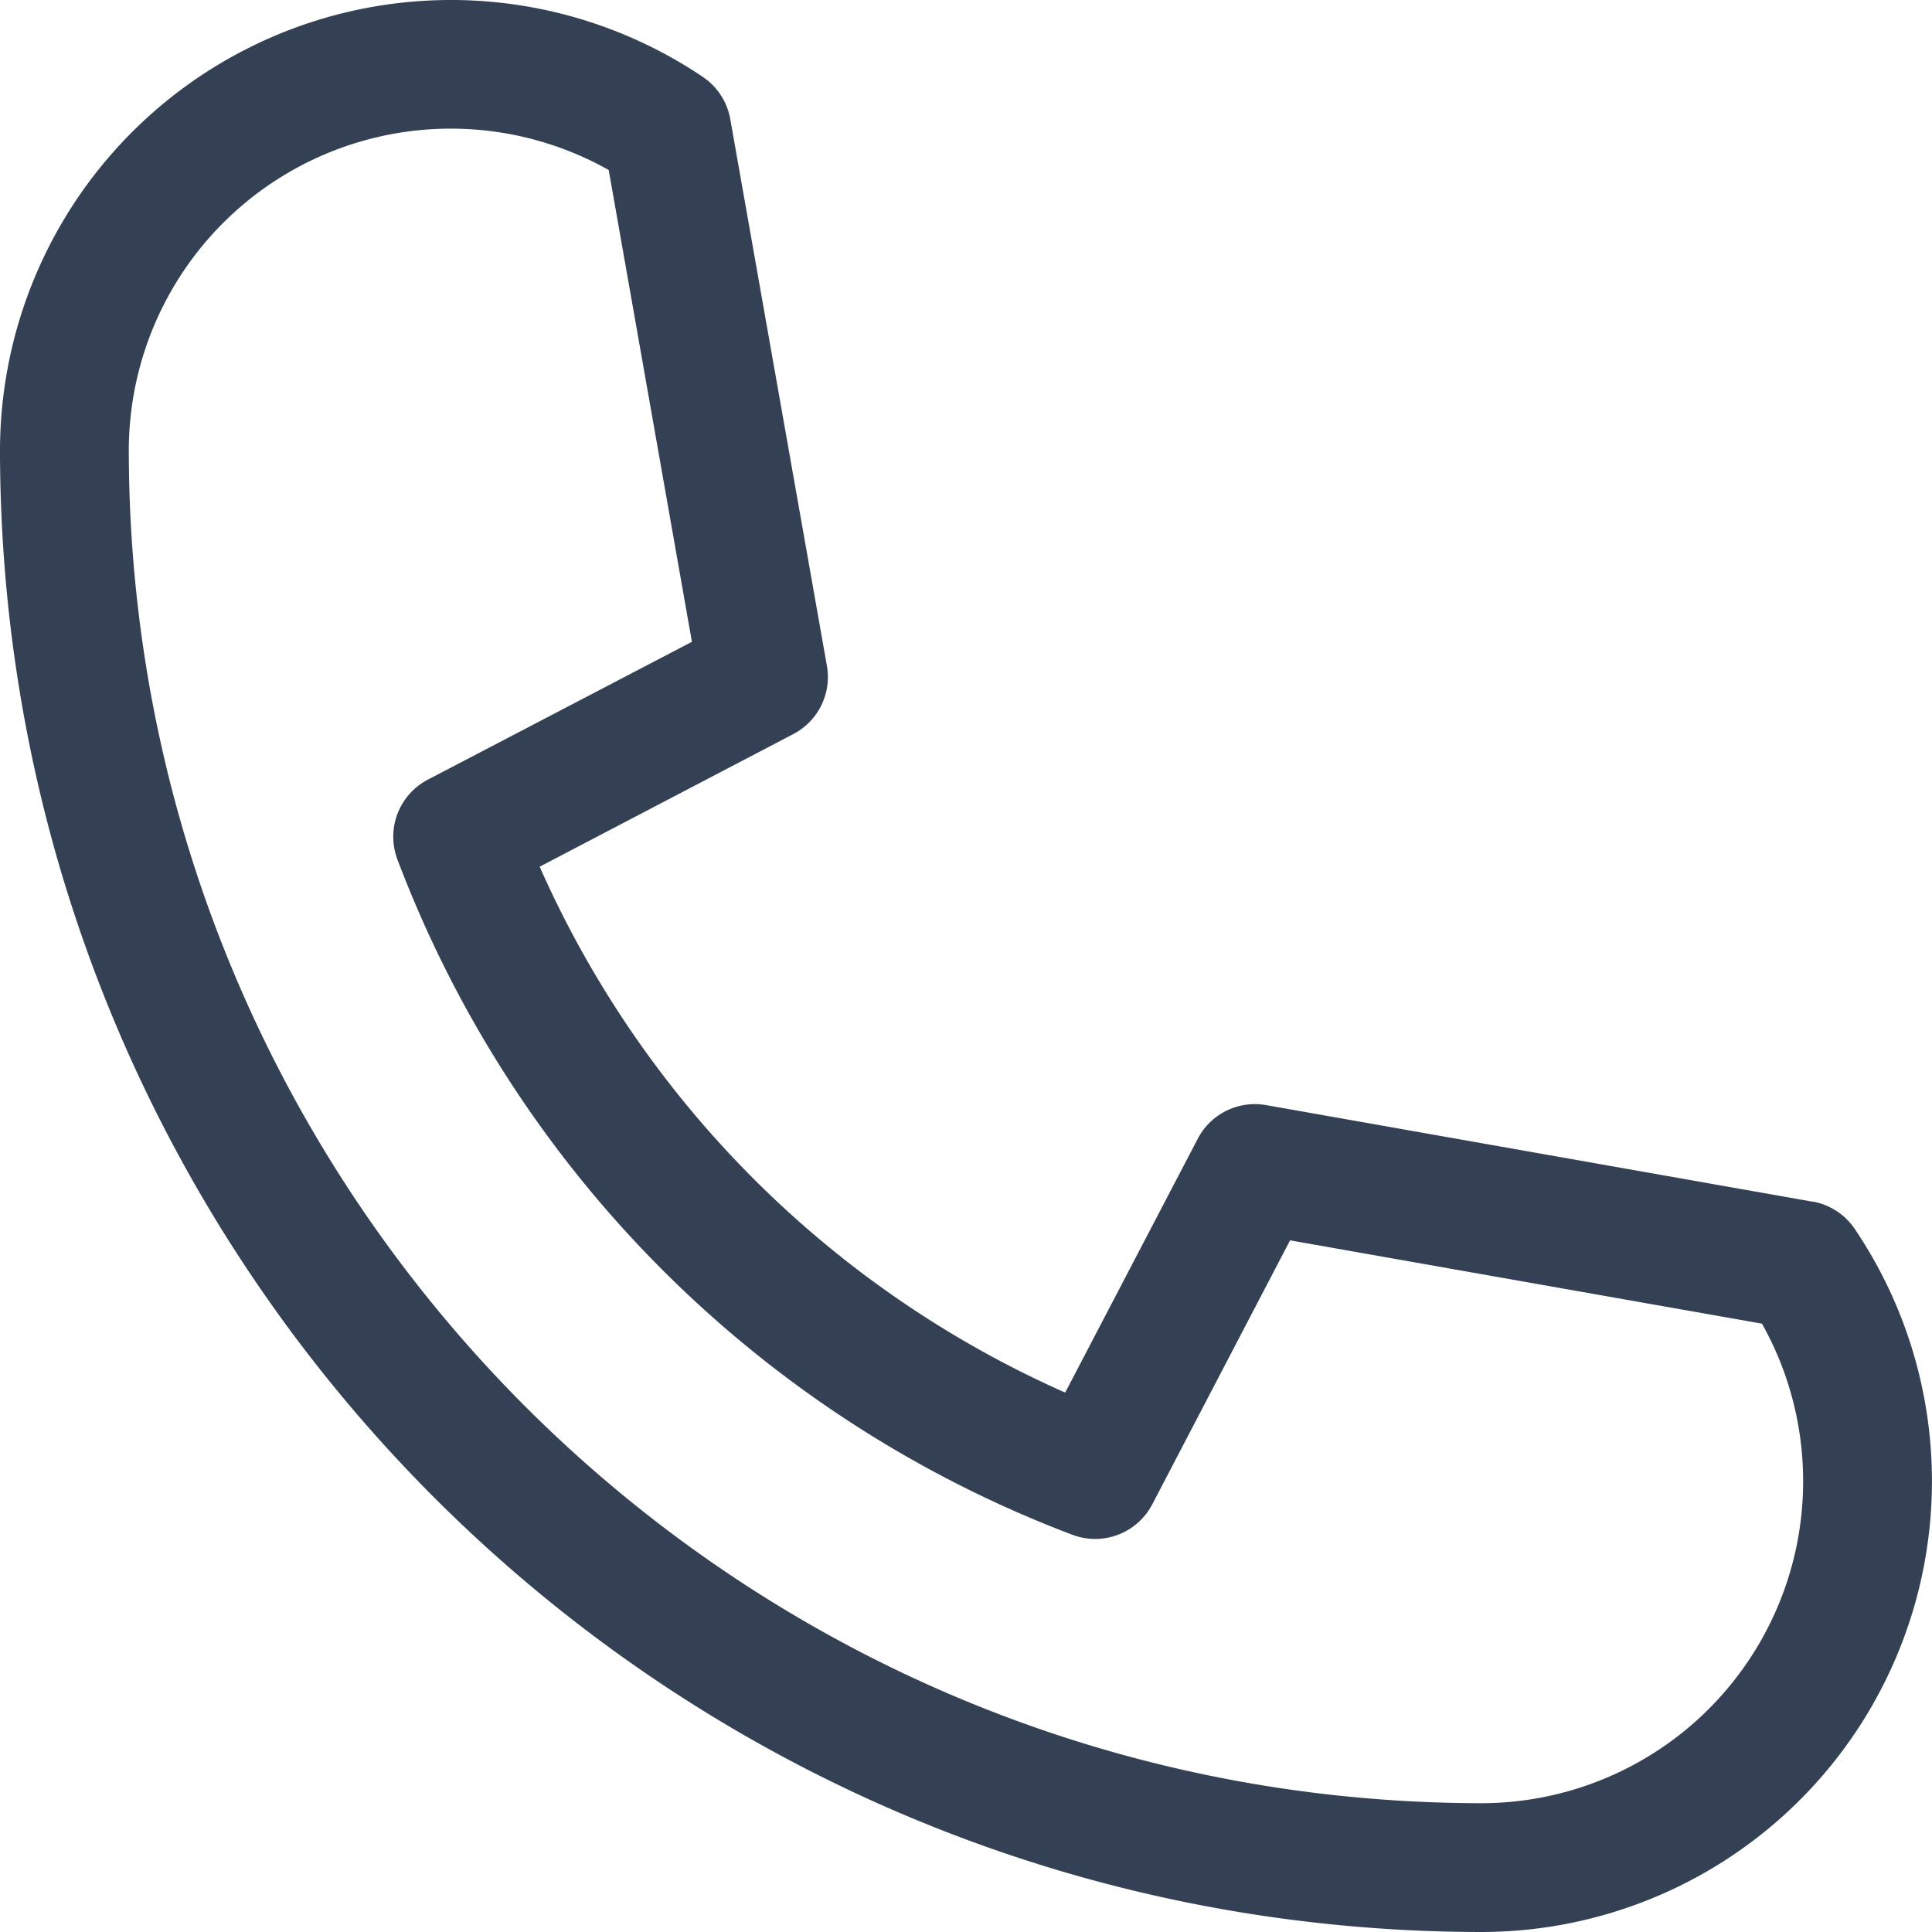 <svg width="15" height="15" fill="none" xmlns="http://www.w3.org/2000/svg"><path d="M14.074 9.33L9.83 8.58a.5.5 0 00-.53.26l-1.03 1.972a8.01 8.01 0 01-4.08-4.083l1.97-1.03a.5.5 0 00.26-.53L5.67.926a.5.5 0 00-.212-.328A3.501 3.501 0 000 3.5C.007 9.848 5.152 14.993 11.5 15a3.5 3.5 0 002.9-5.459.499.499 0 00-.326-.212zM11.5 14C5.704 13.993 1.007 9.296 1 3.5a2.5 2.5 0 013.726-2.18l.646 3.663-2.05 1.07a.5.5 0 00-.236.621 9.013 9.013 0 005.24 5.242.5.5 0 00.62-.236l1.07-2.05 3.664.647A2.5 2.5 0 0111.5 14z" fill="#344154"/></svg>